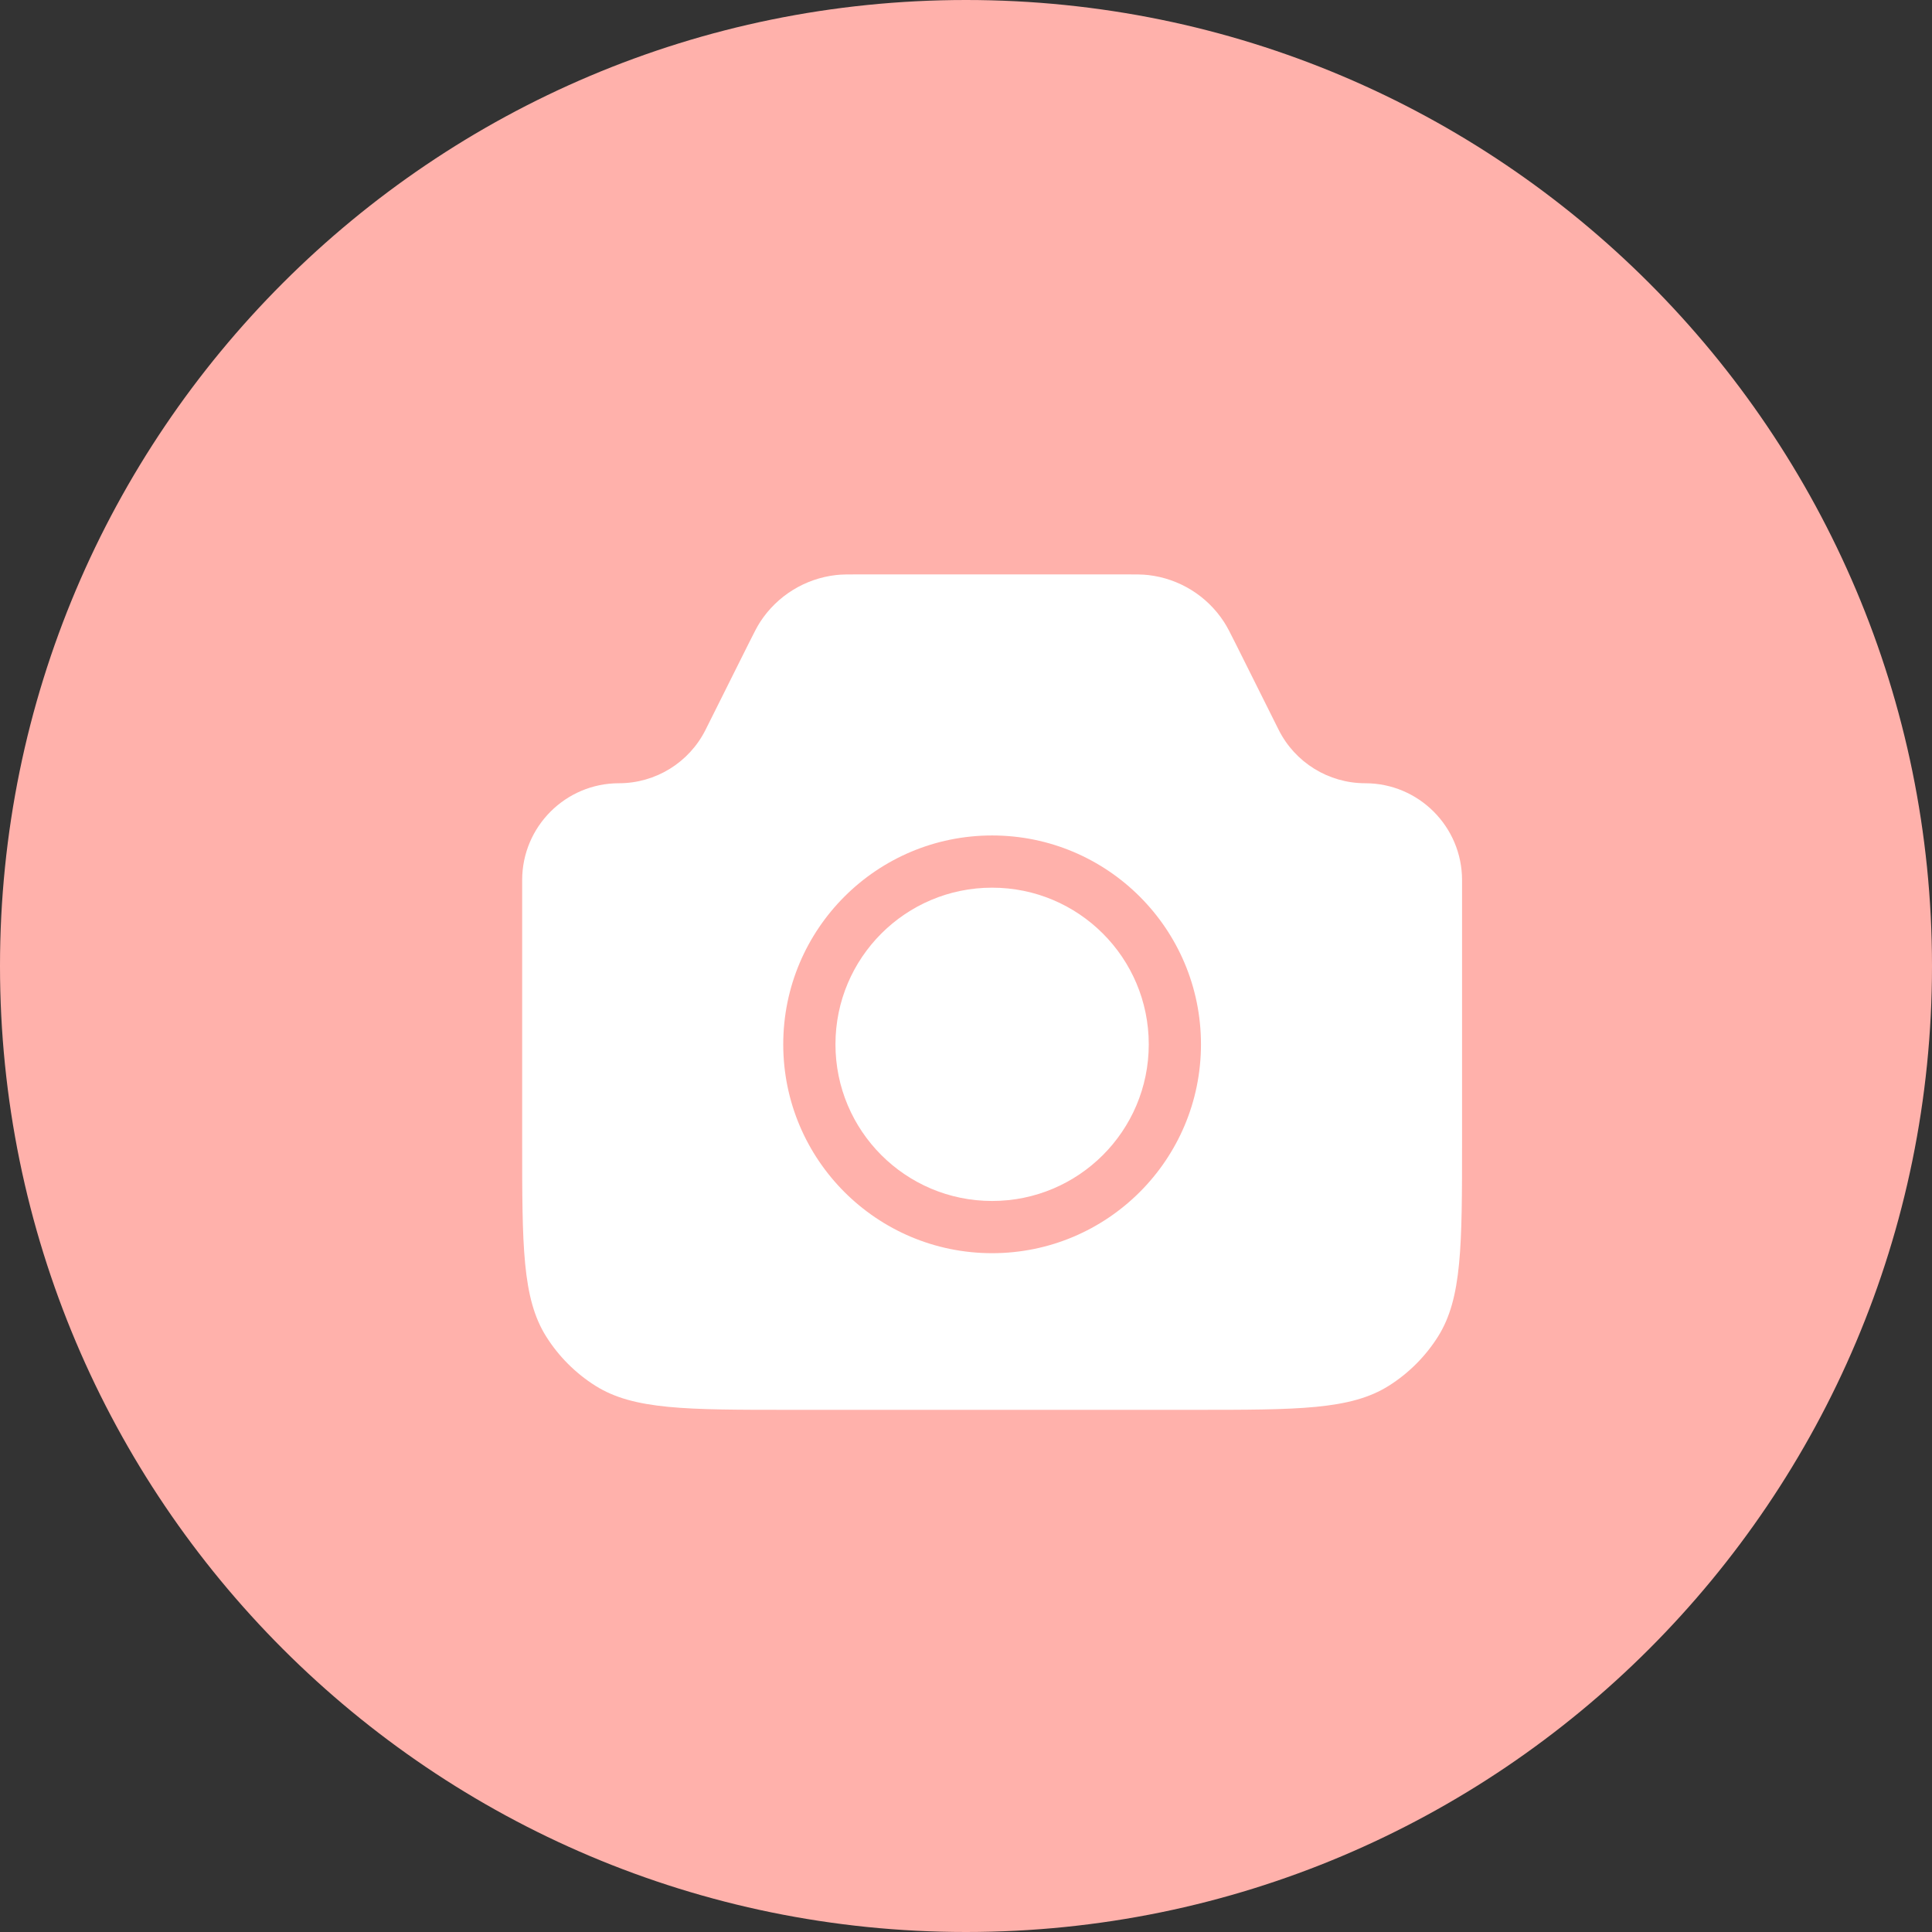 <svg width="37" height="37" viewBox="0 0 37 37" fill="none" xmlns="http://www.w3.org/2000/svg">
<rect x="0" y="0" width="37" height="37" fill="#333333" stroke="none"/>
<path d="M37 18.5C37 28.717 28.717 37 18.5 37C8.283 37 0 28.717 0 18.5C0 8.283 8.283 0 18.5 0C28.717 0 37 8.283 37 18.5Z" fill="#FFB1AB"/>
<path d="M21.51 11C21.755 11 21.878 11 21.991 11.013C22.583 11.081 23.114 11.409 23.439 11.908C23.502 12.004 23.557 12.113 23.667 12.333L24.487 13.975C24.801 14.603 25.443 15 26.145 15C27.169 15 28 15.831 28 16.855V21.857C28 23.862 28 24.864 27.54 25.596C27.3 25.977 26.977 26.3 26.596 26.54C25.864 27 24.862 27 22.857 27H15.143C13.138 27 12.136 27 11.404 26.54C11.023 26.3 10.7 25.977 10.46 25.596C10 24.864 10 23.862 10 21.857V16.855C10 15.831 10.831 15 11.854 15C12.557 15 13.199 14.603 13.513 13.975L14.333 12.333C14.443 12.113 14.498 12.004 14.56 11.908C14.886 11.409 15.417 11.081 16.009 11.013C16.122 11 16.245 11 16.49 11H21.51ZM19 16C16.791 16 15 17.791 15 20C15 22.209 16.791 24 19 24C21.209 24 23 22.209 23 20C23 17.791 21.209 16 19 16ZM19 17C20.657 17 22 18.343 22 20C22 21.657 20.657 23 19 23C17.343 23 16 21.657 16 20C16 18.343 17.343 17 19 17Z" fill="white"/>
</svg>
